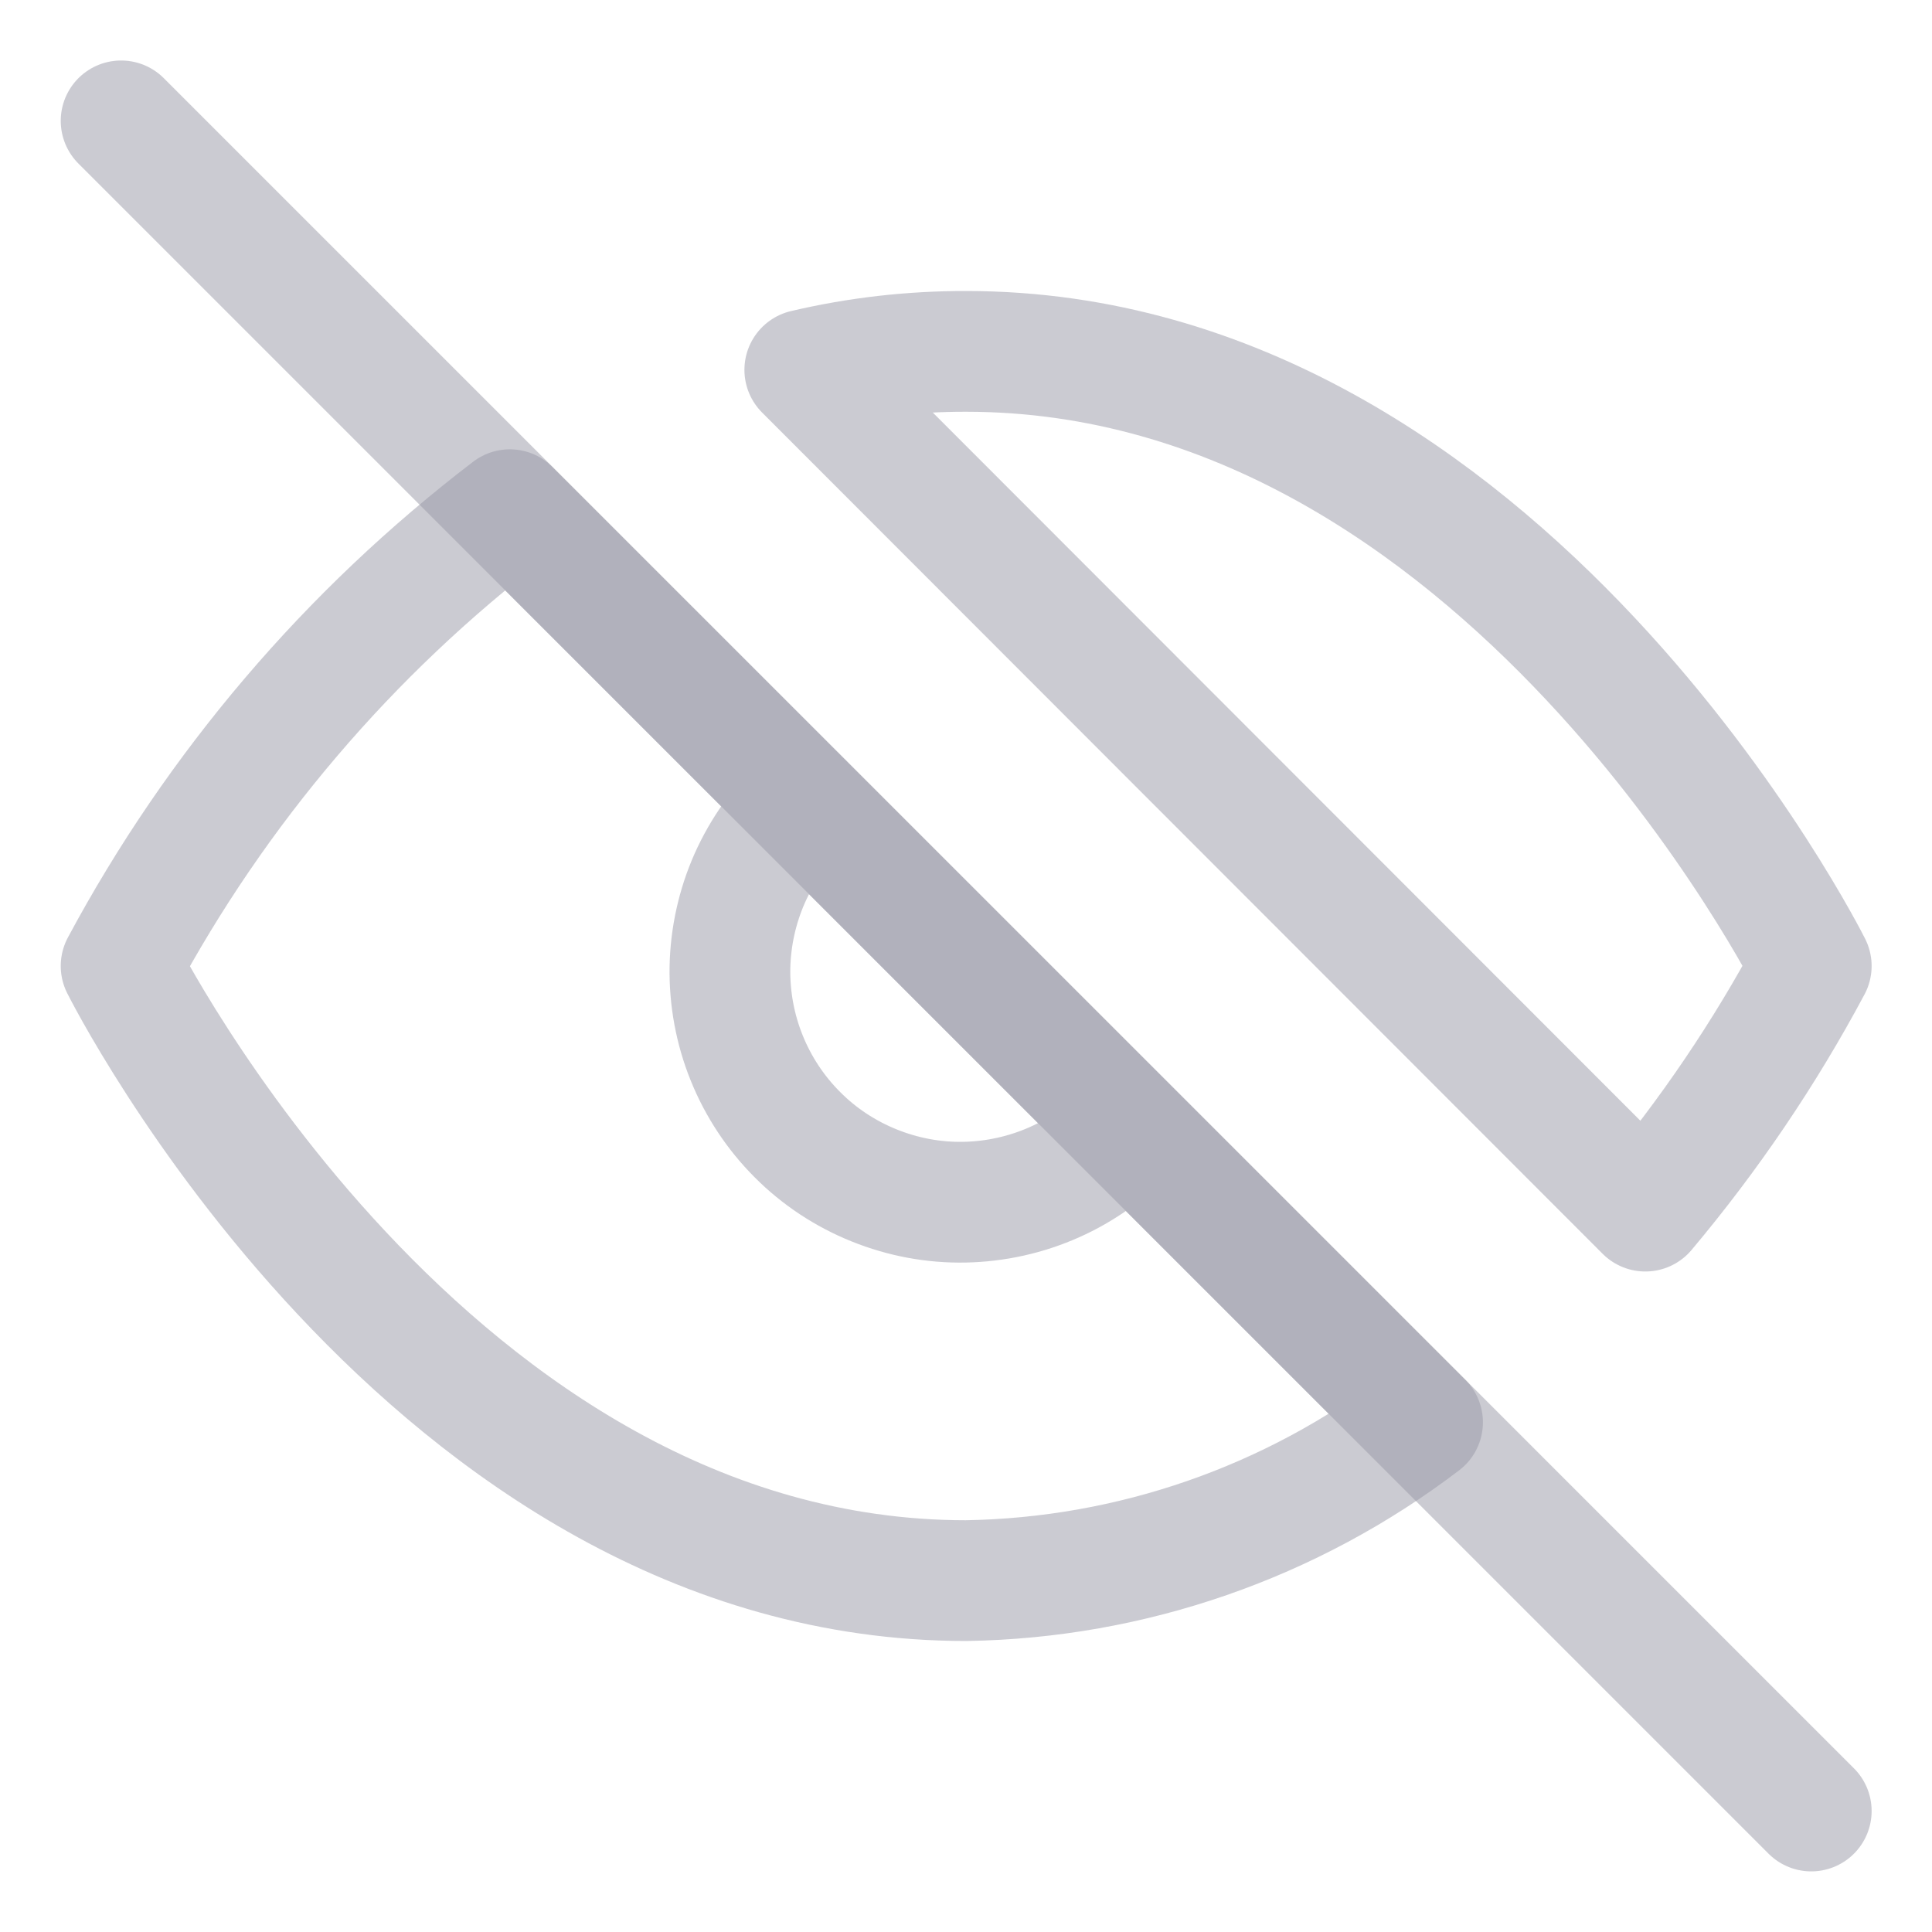 <svg width="16" height="16" viewBox="0 0 16 16" fill="none" xmlns="http://www.w3.org/2000/svg">
<path d="M9.35 9.349C9.176 9.536 8.965 9.687 8.731 9.791C8.497 9.895 8.244 9.951 7.988 9.956C7.731 9.961 7.477 9.913 7.239 9.817C7.001 9.721 6.785 9.579 6.604 9.397C6.423 9.216 6.28 9 6.184 8.762C6.088 8.525 6.041 8.27 6.045 8.014C6.05 7.758 6.106 7.505 6.21 7.271C6.315 7.037 6.465 6.826 6.653 6.651M11.781 11.779C10.693 12.608 9.369 13.068 8.001 13.09C3.548 13.09 1.003 8 1.003 8C1.794 6.525 2.892 5.237 4.222 4.221L11.781 11.779ZM6.665 3.063C7.103 2.96 7.552 2.909 8.001 2.91C12.455 2.91 15 8 15 8C14.614 8.723 14.153 9.403 13.626 10.03L6.665 3.063Z" stroke="#9999A7" stroke-opacity="0.5" stroke-linecap="round" stroke-linejoin="round"/>
<path d="M1.003 1.001L15 14.998" stroke="#9999A7" stroke-opacity="0.5" stroke-linecap="round" stroke-linejoin="round"/>
</svg>
